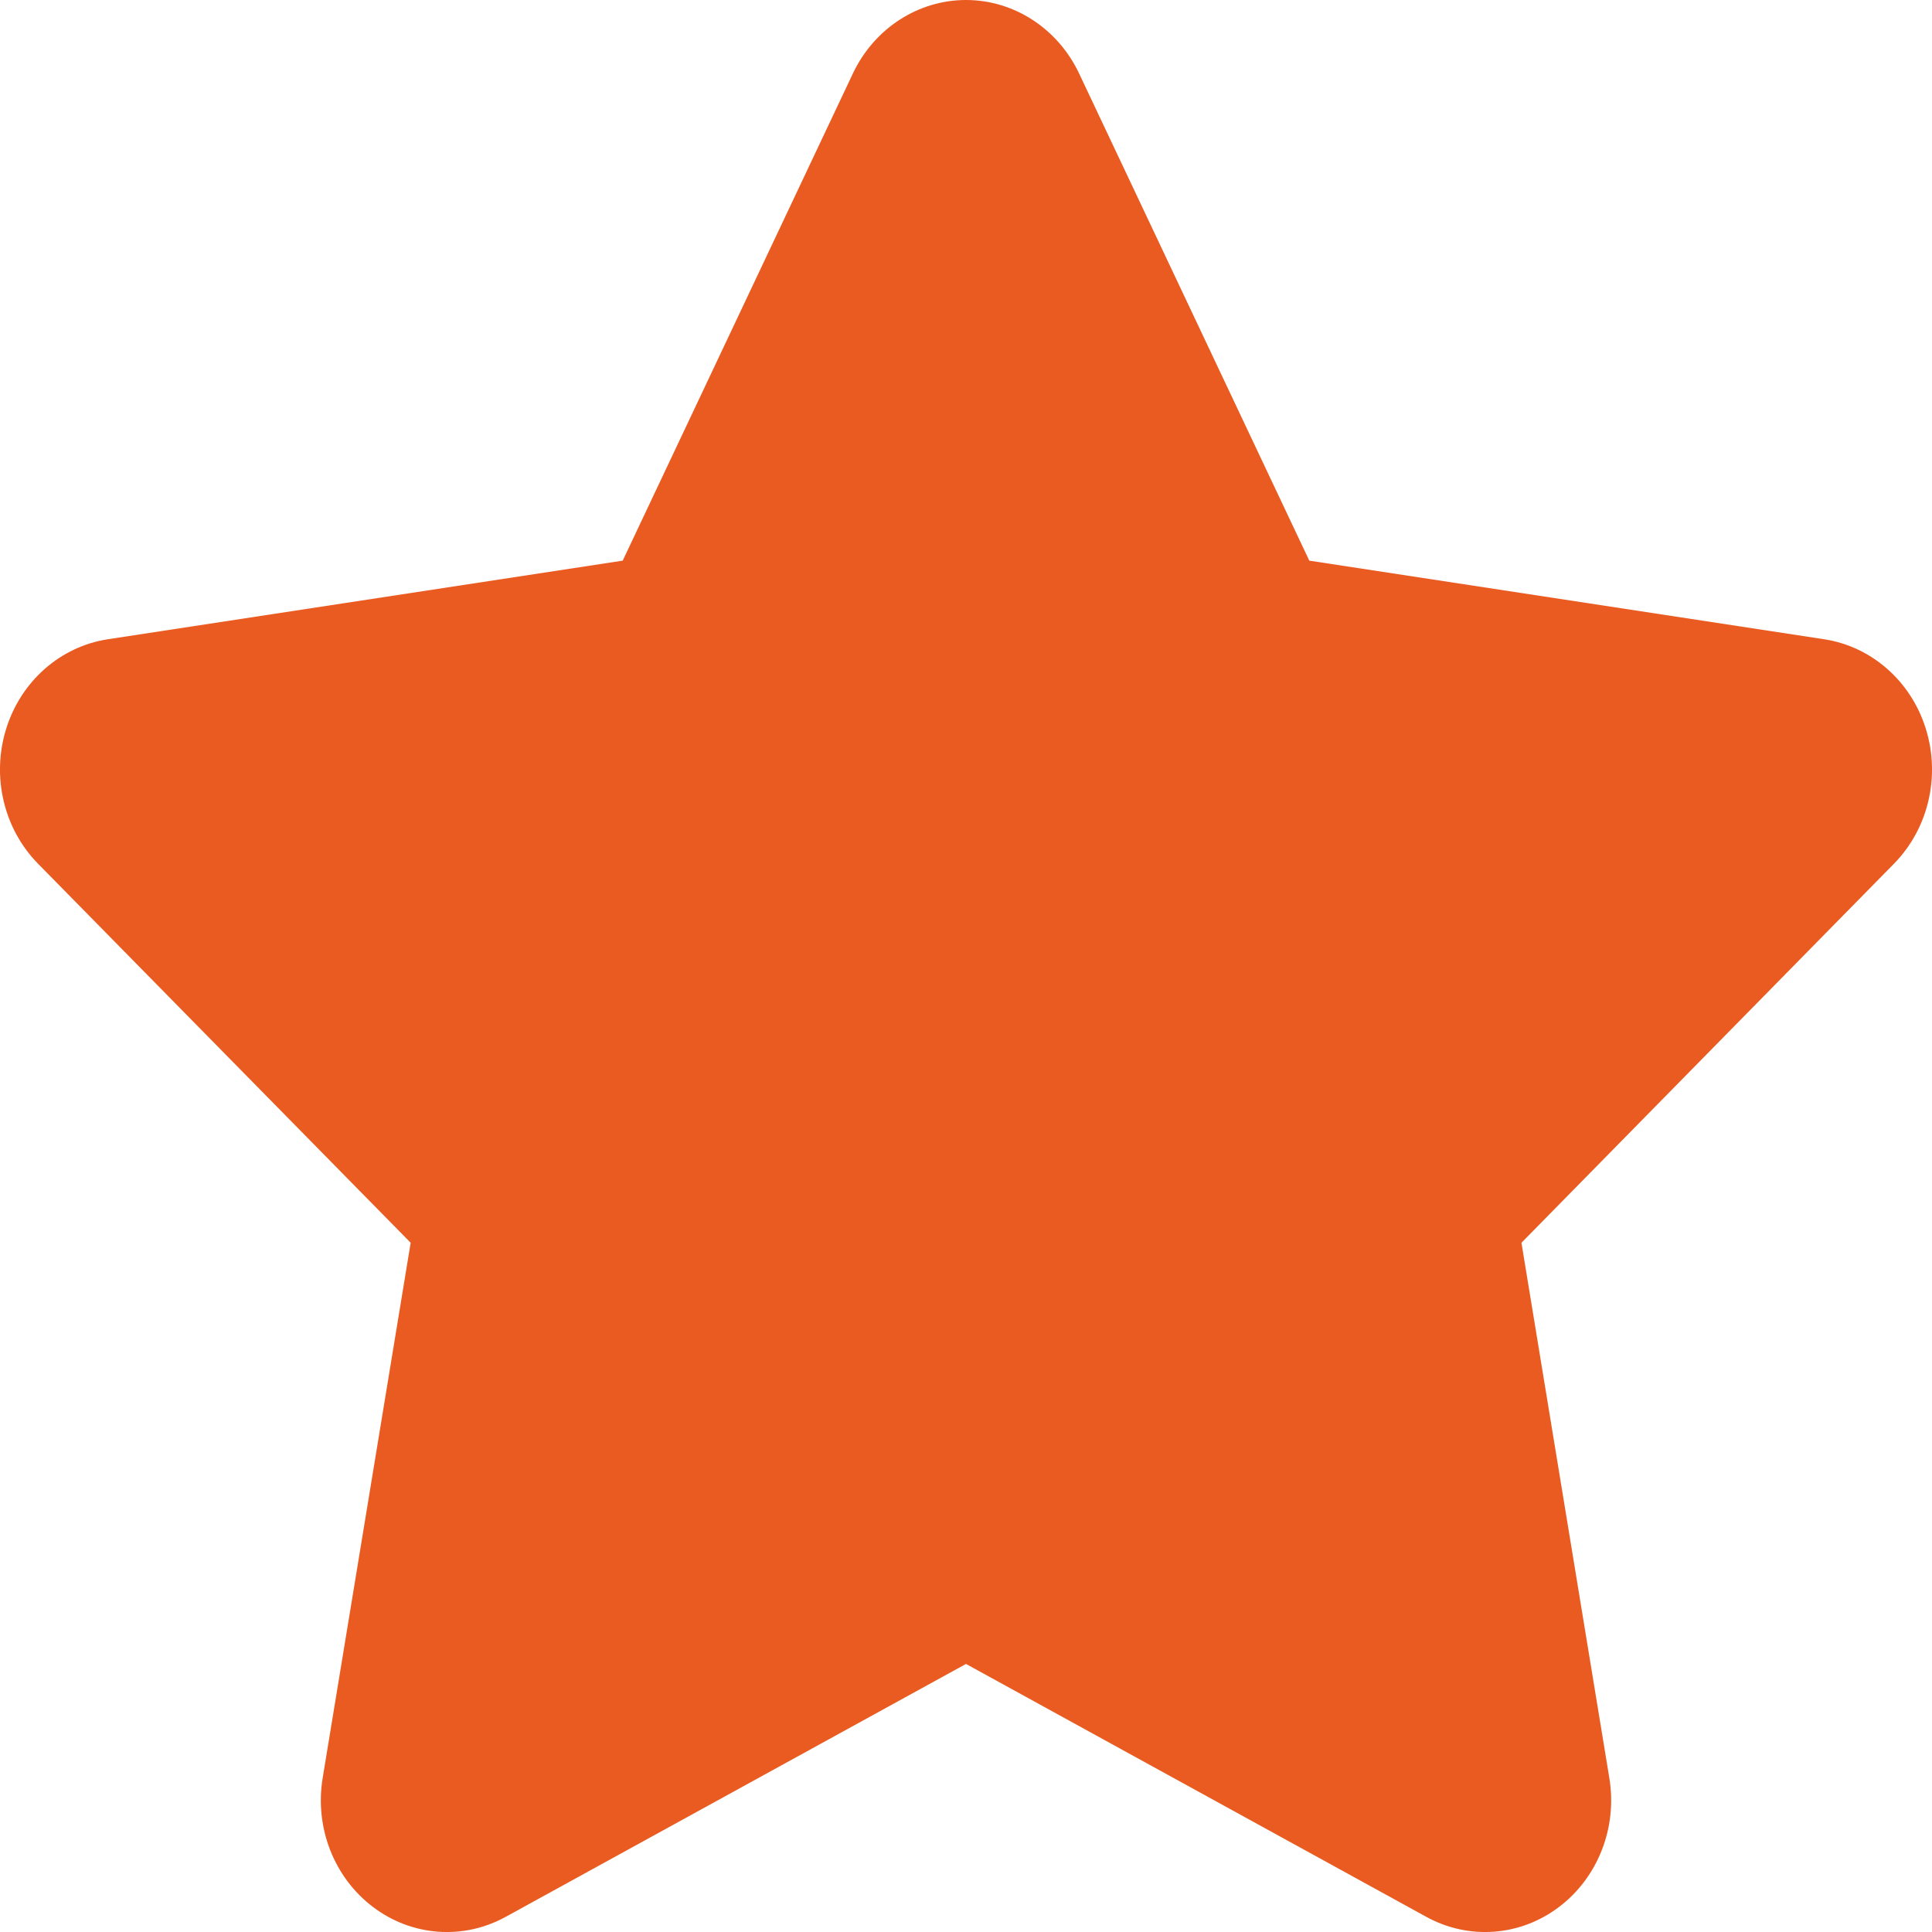 <svg width="16" height="16" viewBox="0 0 16 16" fill="none" xmlns="http://www.w3.org/2000/svg">
<path fill-rule="evenodd" clip-rule="evenodd" d="M8.936 0.607C8.76 0.236 8.397 0 8 0C7.603 0 7.24 0.236 7.064 0.607L5.157 4.643L0.893 5.294C0.5 5.354 0.173 5.642 0.051 6.036C-0.072 6.431 0.031 6.864 0.315 7.153L3.401 10.292L2.672 14.726C2.605 15.135 2.766 15.548 3.088 15.792C3.409 16.036 3.835 16.068 4.187 15.875L8 13.78L11.813 15.875C12.165 16.068 12.591 16.036 12.912 15.792C13.234 15.548 13.395 15.135 13.328 14.726L12.6 10.292L15.685 7.153C15.969 6.864 16.072 6.431 15.949 6.036C15.827 5.642 15.5 5.354 15.107 5.294L10.843 4.643L8.936 0.607Z" fill="#EA5B21"/>
</svg>